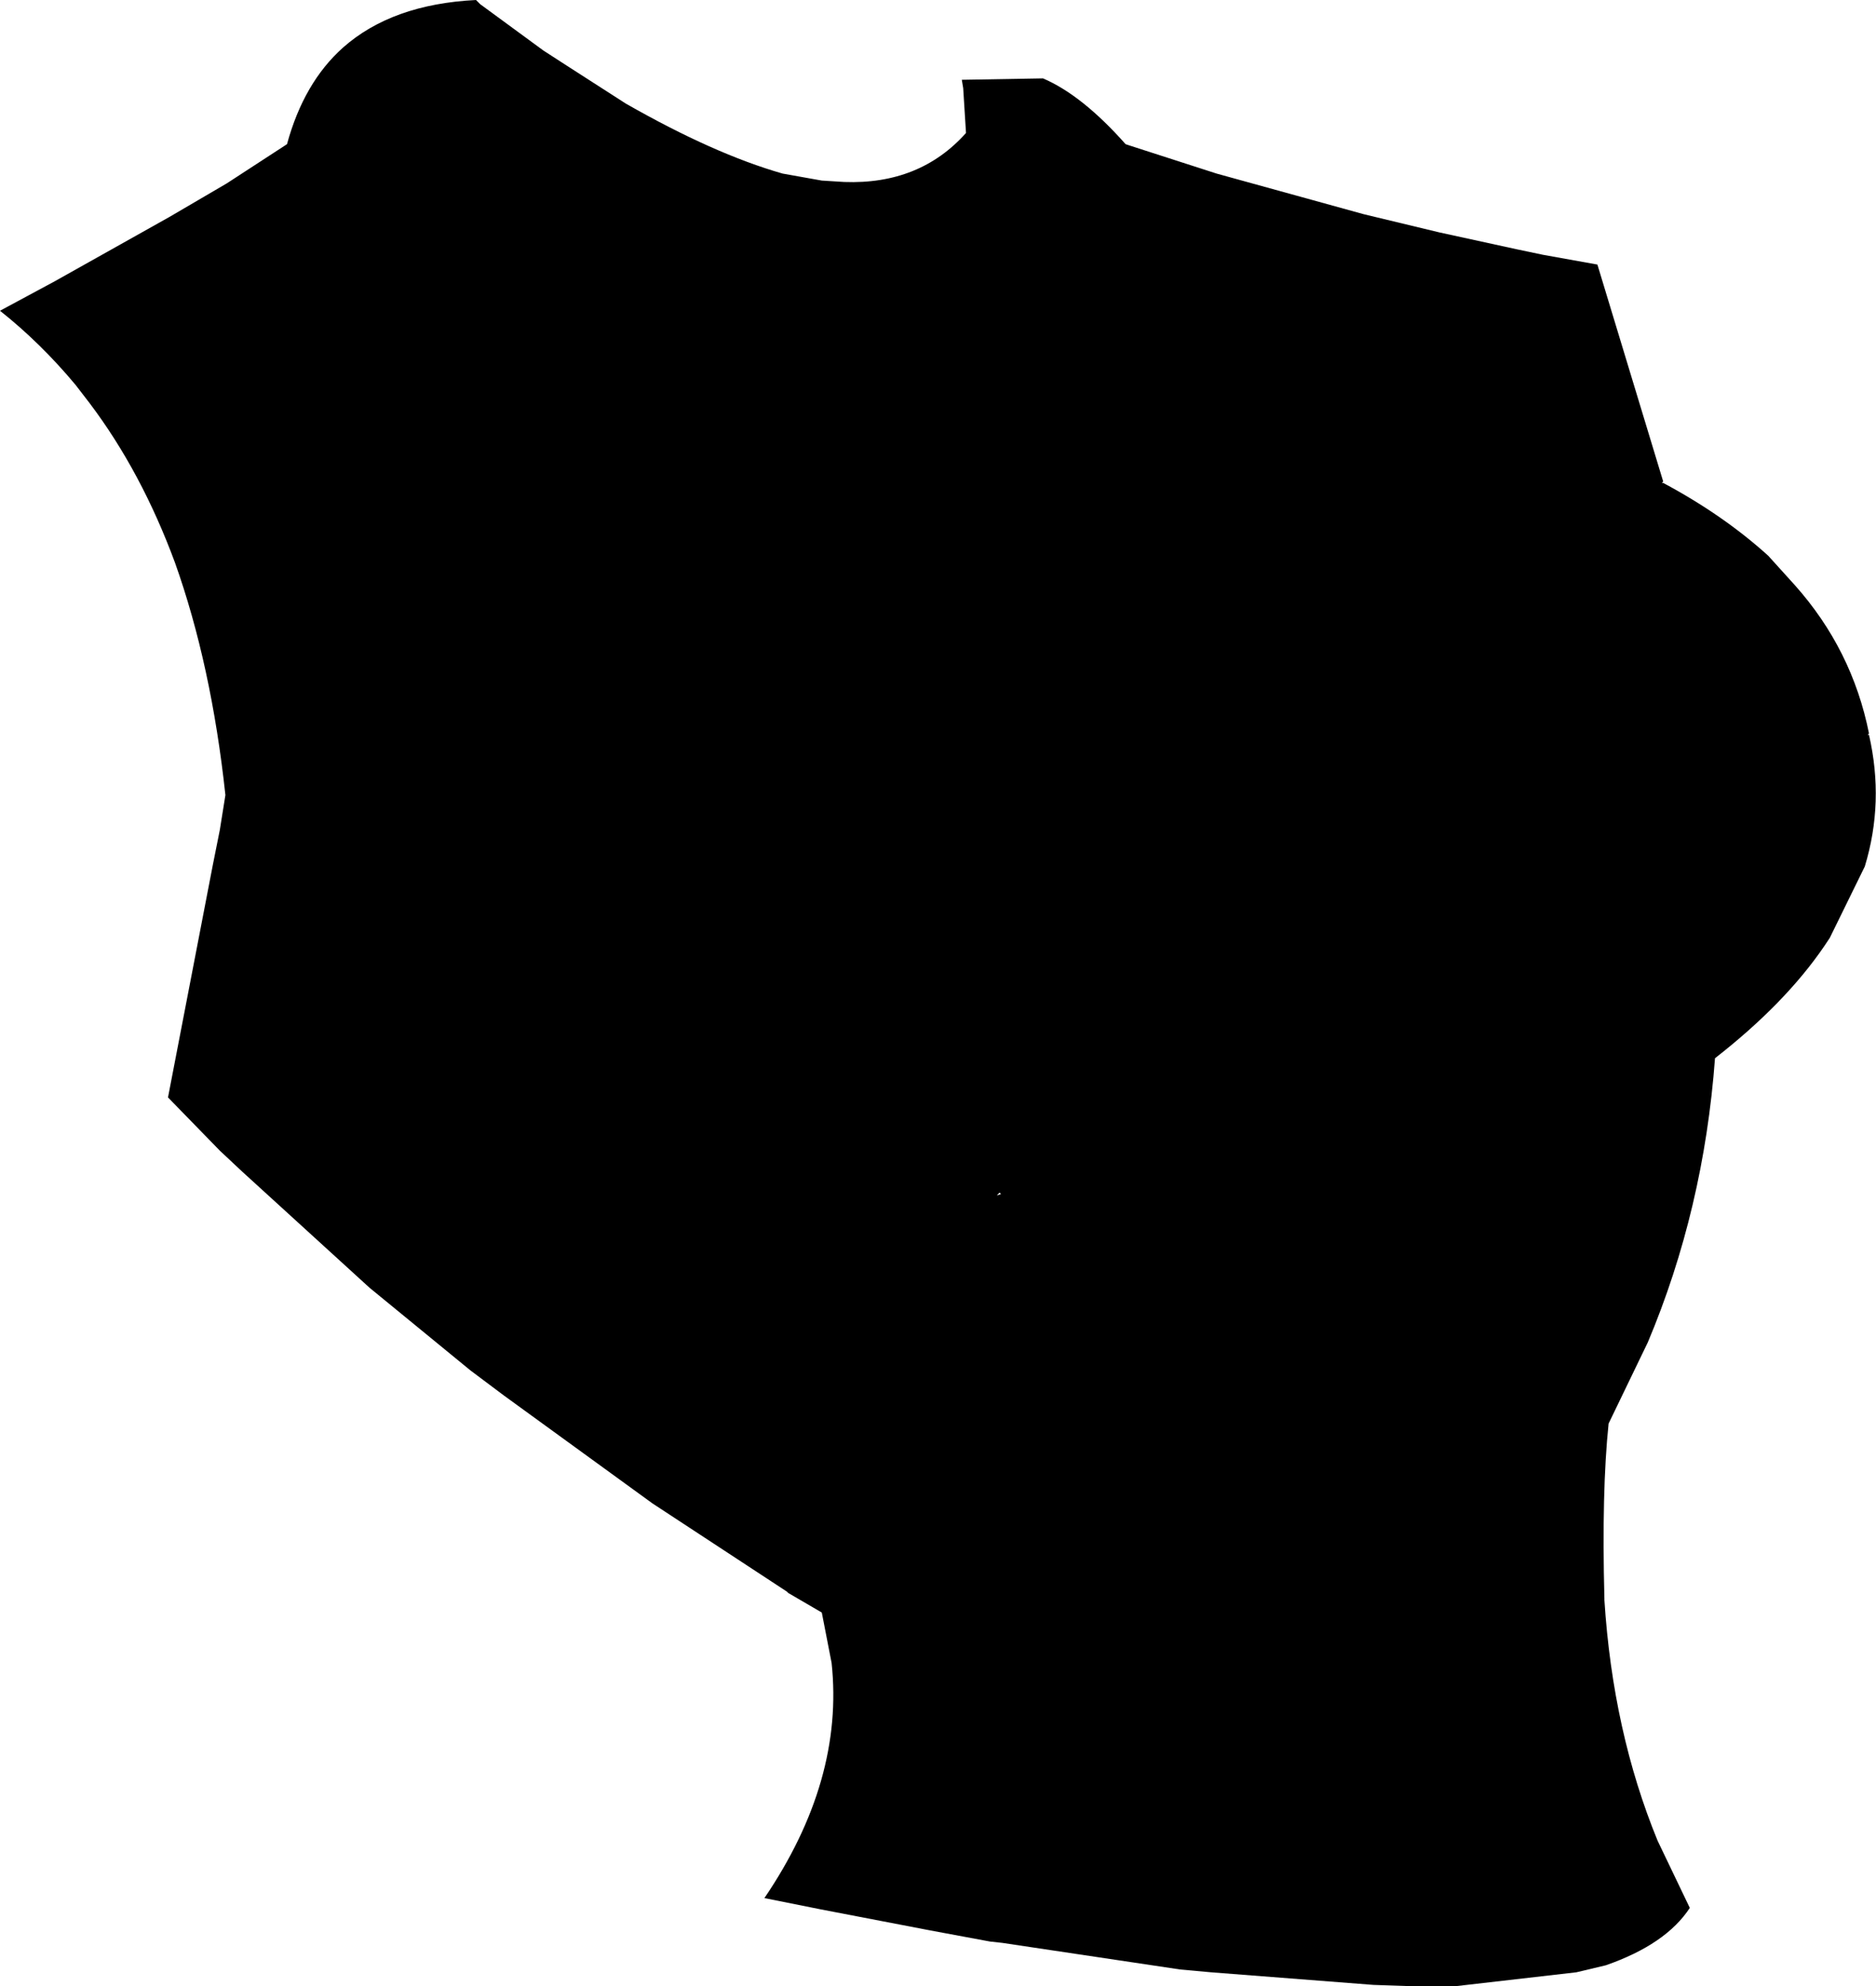 <?xml version="1.0" encoding="UTF-8" standalone="no"?>
<svg xmlns:xlink="http://www.w3.org/1999/xlink" height="70.95px" width="67.0px" xmlns="http://www.w3.org/2000/svg">
  <g transform="matrix(1.0, 0.0, 0.0, 1.0, -179.05, -144.2)">
    <path d="M216.3 147.0 Q217.7 147.6 219.25 149.35 L219.4 149.4 222.5 150.4 227.75 151.85 230.45 152.5 233.2 153.1 234.15 153.3 236.1 153.65 238.45 161.4 238.4 161.45 238.45 161.45 Q240.6 162.6 242.2 164.05 L243.15 165.1 Q245.2 167.4 245.8 170.4 L245.75 170.45 245.8 170.45 Q246.35 172.85 245.65 175.15 L244.4 177.7 244.2 178.0 Q242.8 180.05 240.3 182.0 239.9 187.4 237.9 192.15 L236.5 195.05 Q236.25 197.45 236.35 201.3 L236.35 201.35 Q236.65 206.05 238.25 209.95 L239.4 212.35 Q238.55 213.65 236.4 214.4 L235.35 214.65 231.0 215.15 229.55 215.15 228.1 215.1 222.3 214.65 221.2 214.55 214.85 213.6 214.4 213.55 212.25 213.15 208.35 212.4 206.35 212.0 Q209.2 207.8 208.75 203.6 L208.4 201.8 207.2 201.1 207.15 201.05 207.2 201.05 207.15 201.05 202.35 197.9 197.05 194.05 195.85 193.15 192.25 190.2 187.7 186.05 186.9 185.3 185.05 183.4 186.65 175.1 186.9 173.85 187.1 172.6 Q186.6 167.95 185.3 164.3 184.1 161.05 182.25 158.6 L181.75 157.95 Q180.5 156.45 179.05 155.3 L181.0 154.25 185.1 151.95 187.15 150.75 189.3 149.35 Q189.9 147.15 191.3 145.9 193.05 144.35 196.05 144.2 L196.2 144.35 198.45 146.0 199.3 146.55 201.4 147.9 Q204.55 149.7 207.0 150.4 L208.4 150.65 209.2 150.7 Q211.9 150.8 213.55 148.95 L213.45 147.35 213.4 147.05 216.3 147.0 M207.5 186.9 L207.5 186.95 207.5 186.9 M214.65 186.9 L214.8 186.85 214.75 186.8 214.65 186.9" fill="#000000" fill-rule="evenodd" stroke="none"/>
  </g>
</svg>

